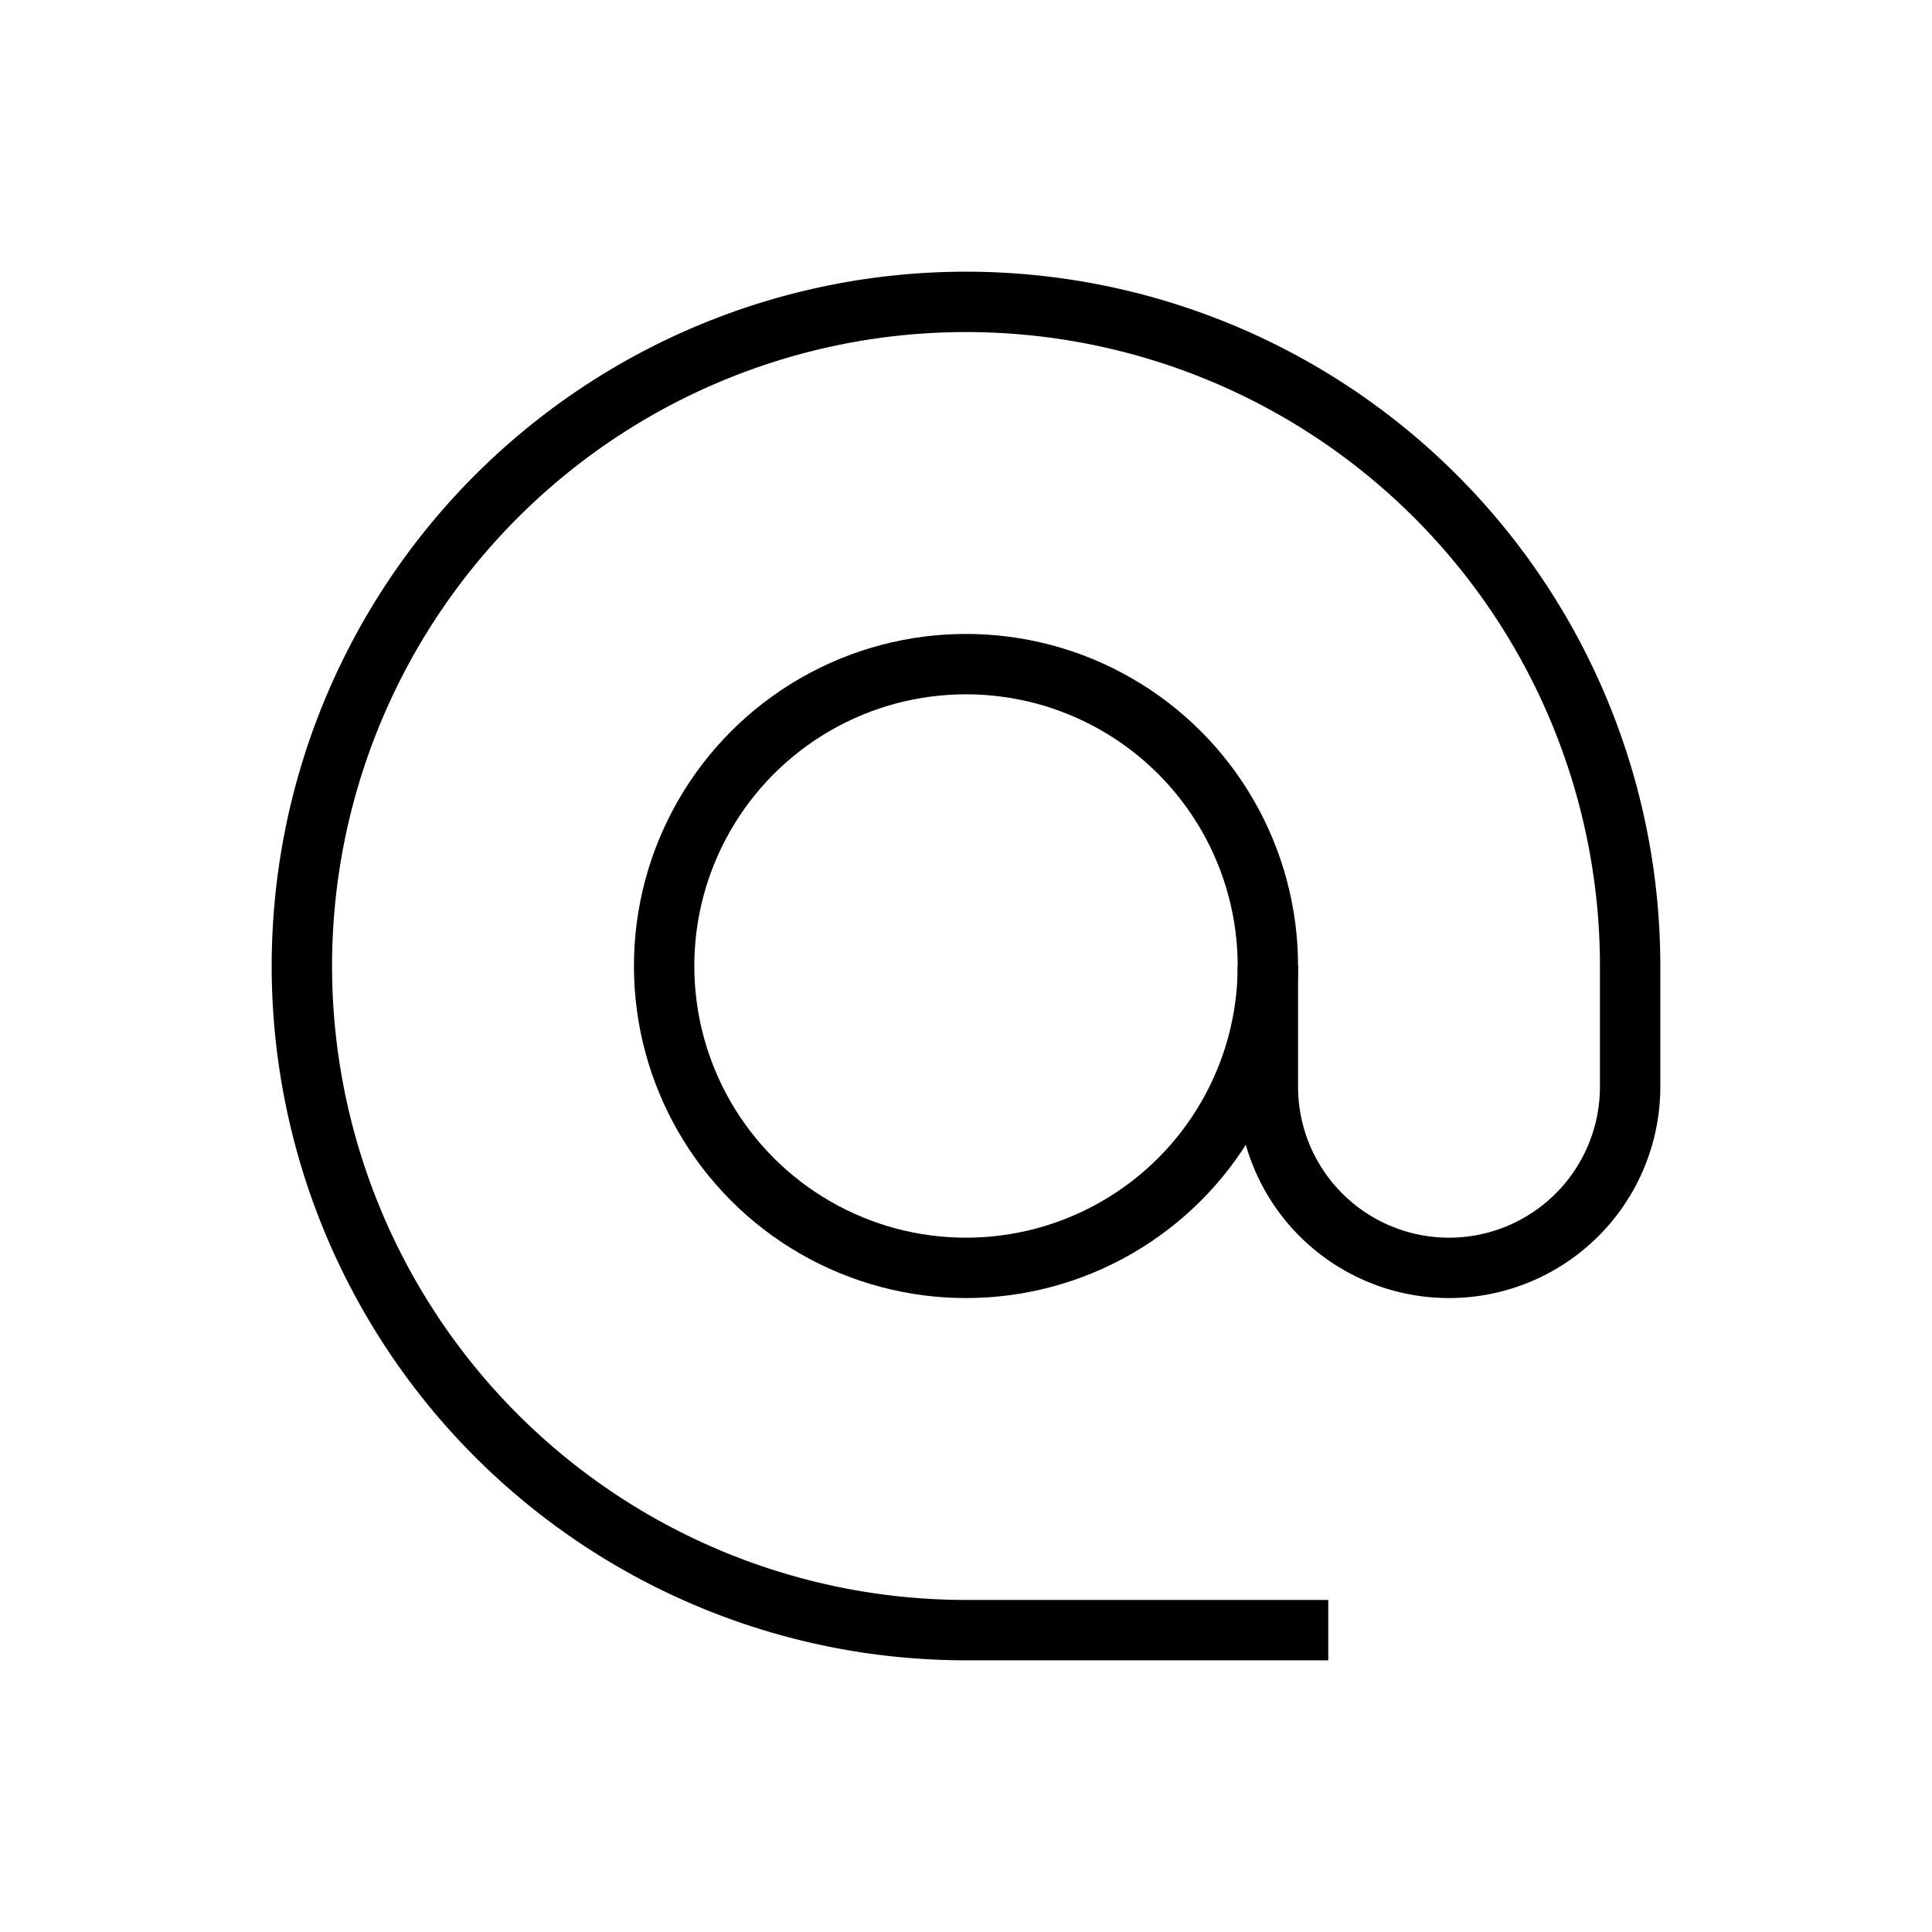 <svg id="레이어_1" data-name="레이어 1" xmlns="http://www.w3.org/2000/svg" viewBox="0 0 64 64"><defs><style>.cls-1{fill:none;stroke:#000;stroke-miterlimit:10;stroke-width:2px;}</style></defs><title>At</title><circle class="cls-1" cx="32" cy="32" r="10"/><path class="cls-1" d="M48,42a6,6,0,0,0,6-6V32A22,22,0,1,0,32,54H44"/><path class="cls-1" d="M48,42a6,6,0,0,1-6-6V32"/></svg>